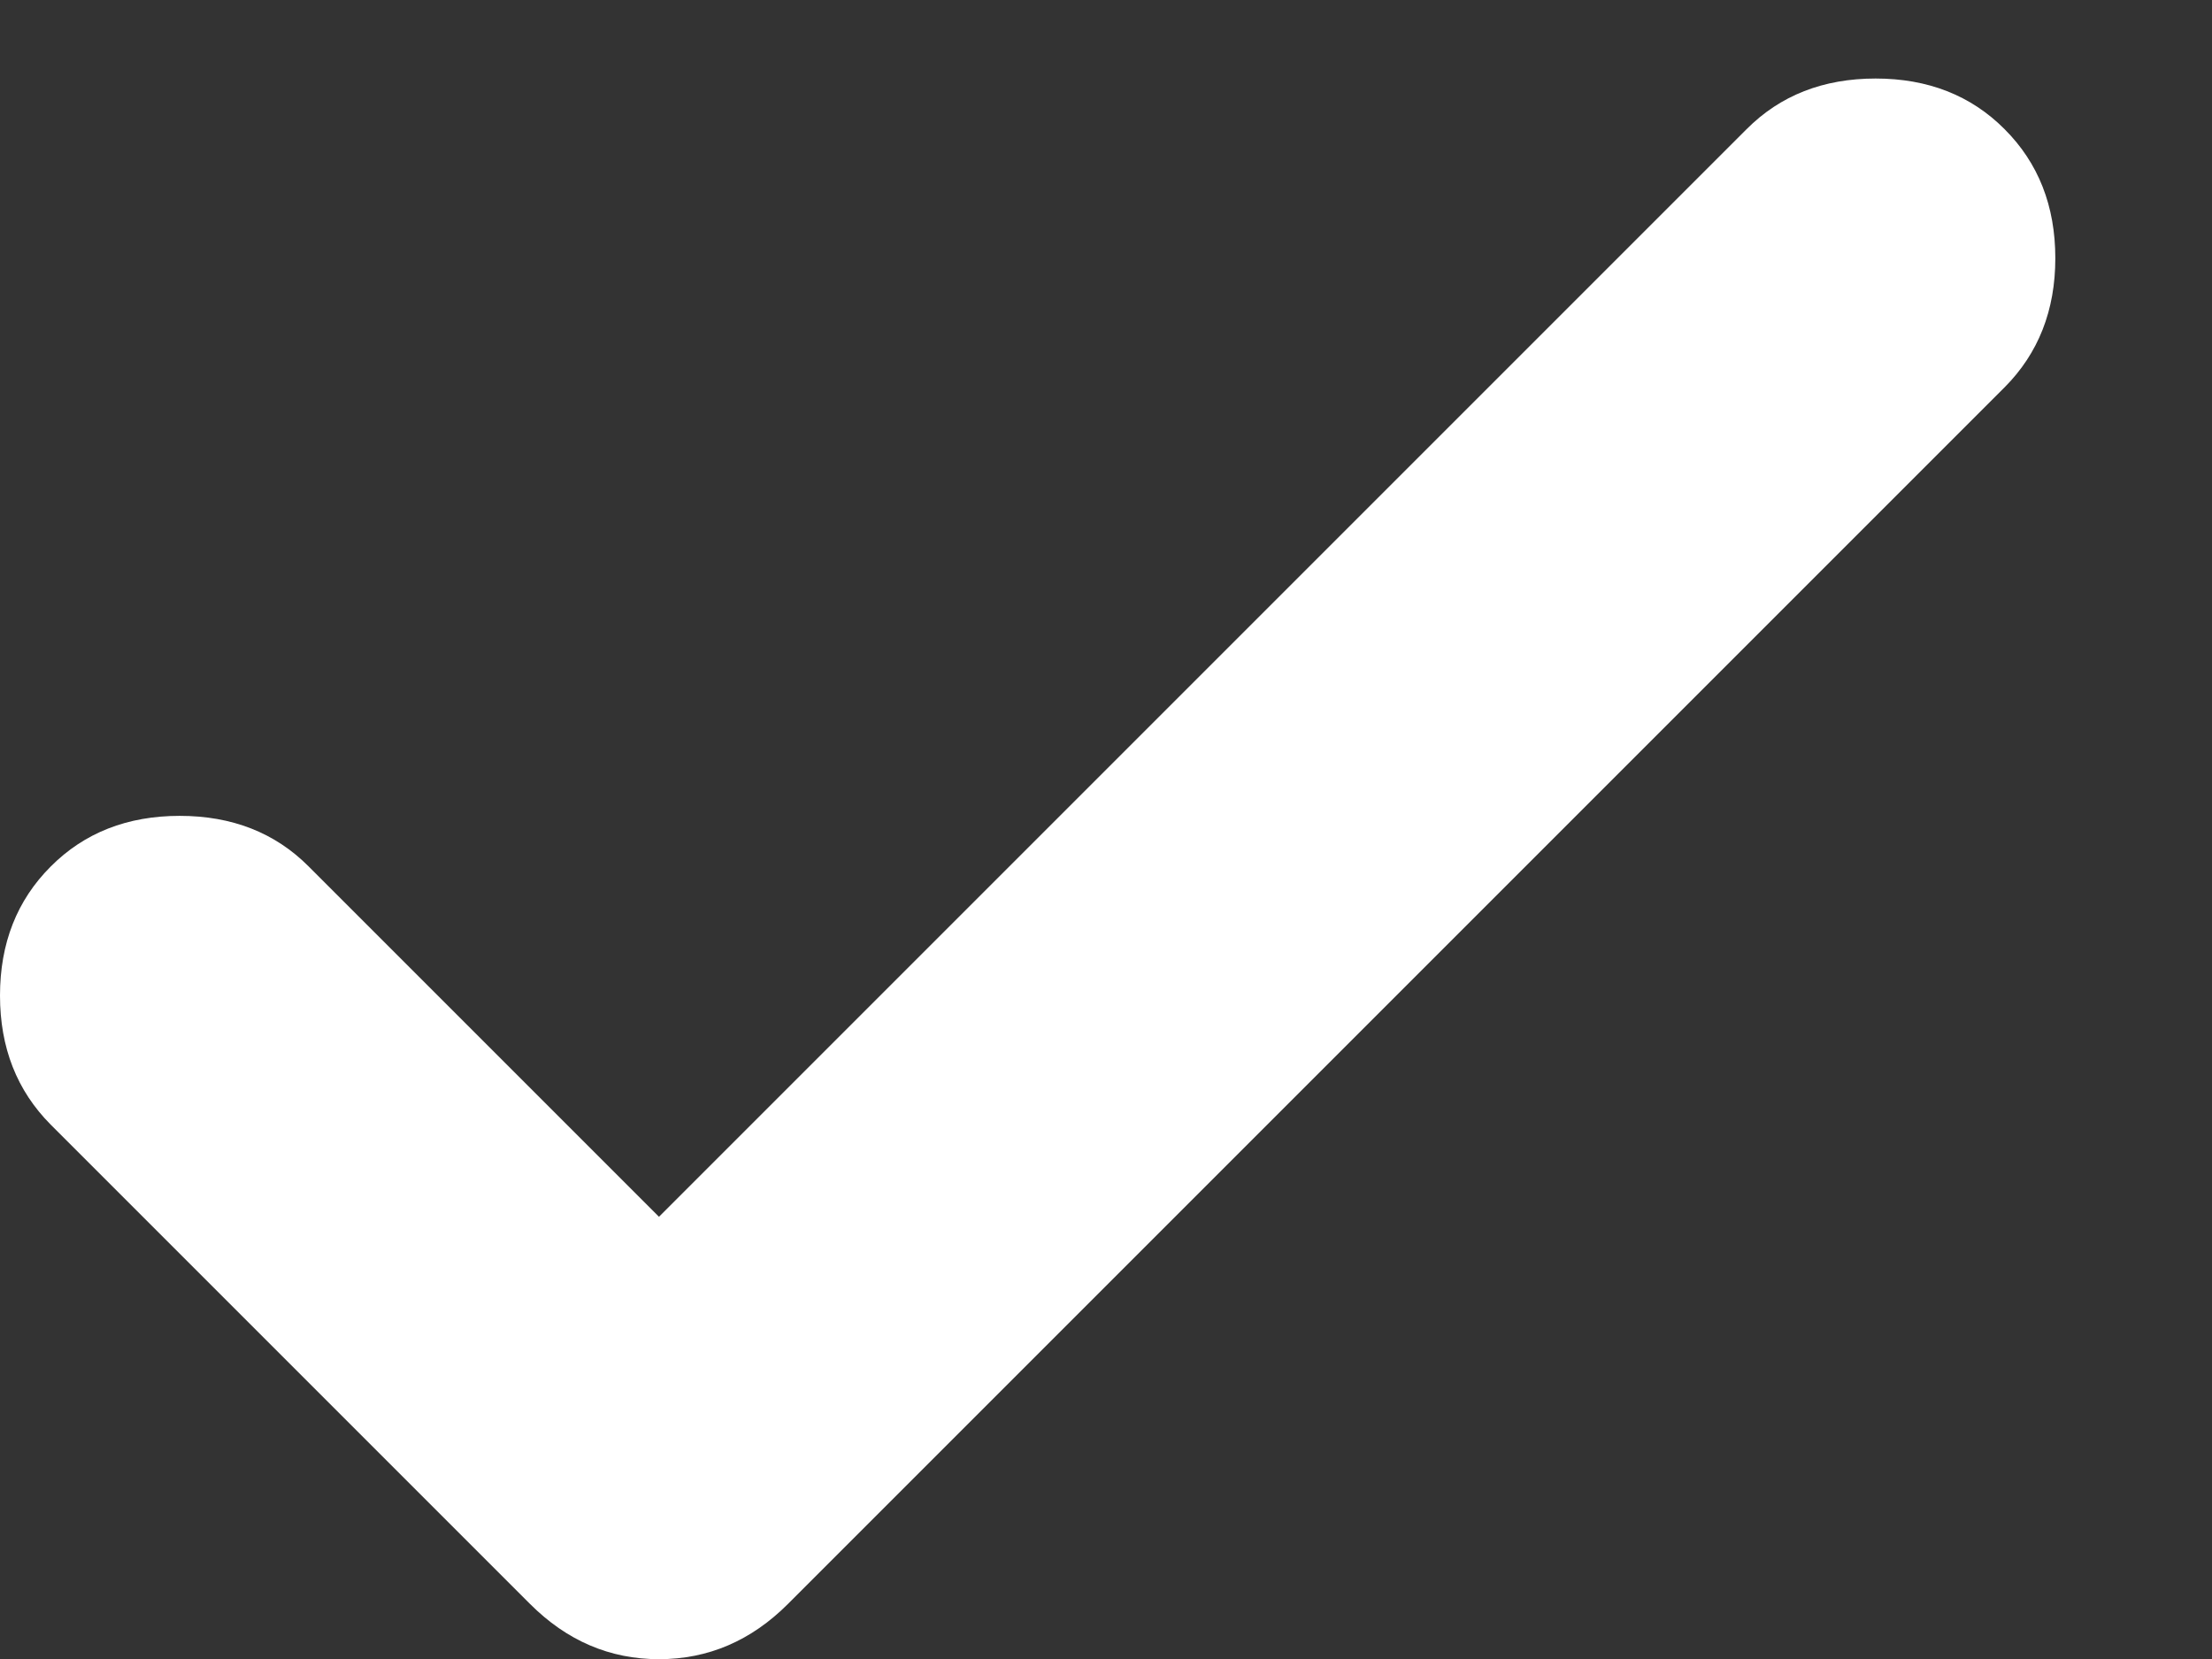 <svg width="12" height="9" viewBox="0 0 12 9" fill="none" xmlns="http://www.w3.org/2000/svg">
<rect x="0" y="0" width="12" height="9" fill="#333333" stroke="none"/>
<path d="M3.575 6.601L9.475 0.701C9.658 0.517 9.892 0.426 10.175 0.426C10.458 0.426 10.692 0.517 10.875 0.701C11.058 0.884 11.15 1.117 11.15 1.401C11.15 1.684 11.058 1.917 10.875 2.101L4.275 8.701C4.075 8.901 3.842 9.001 3.575 9.001C3.308 9.001 3.075 8.901 2.875 8.701L0.275 6.101C0.092 5.917 0 5.684 0 5.401C0 5.117 0.092 4.884 0.275 4.701C0.458 4.517 0.692 4.426 0.975 4.426C1.258 4.426 1.492 4.517 1.675 4.701L3.575 6.601Z" fill="white"/>
</svg>
